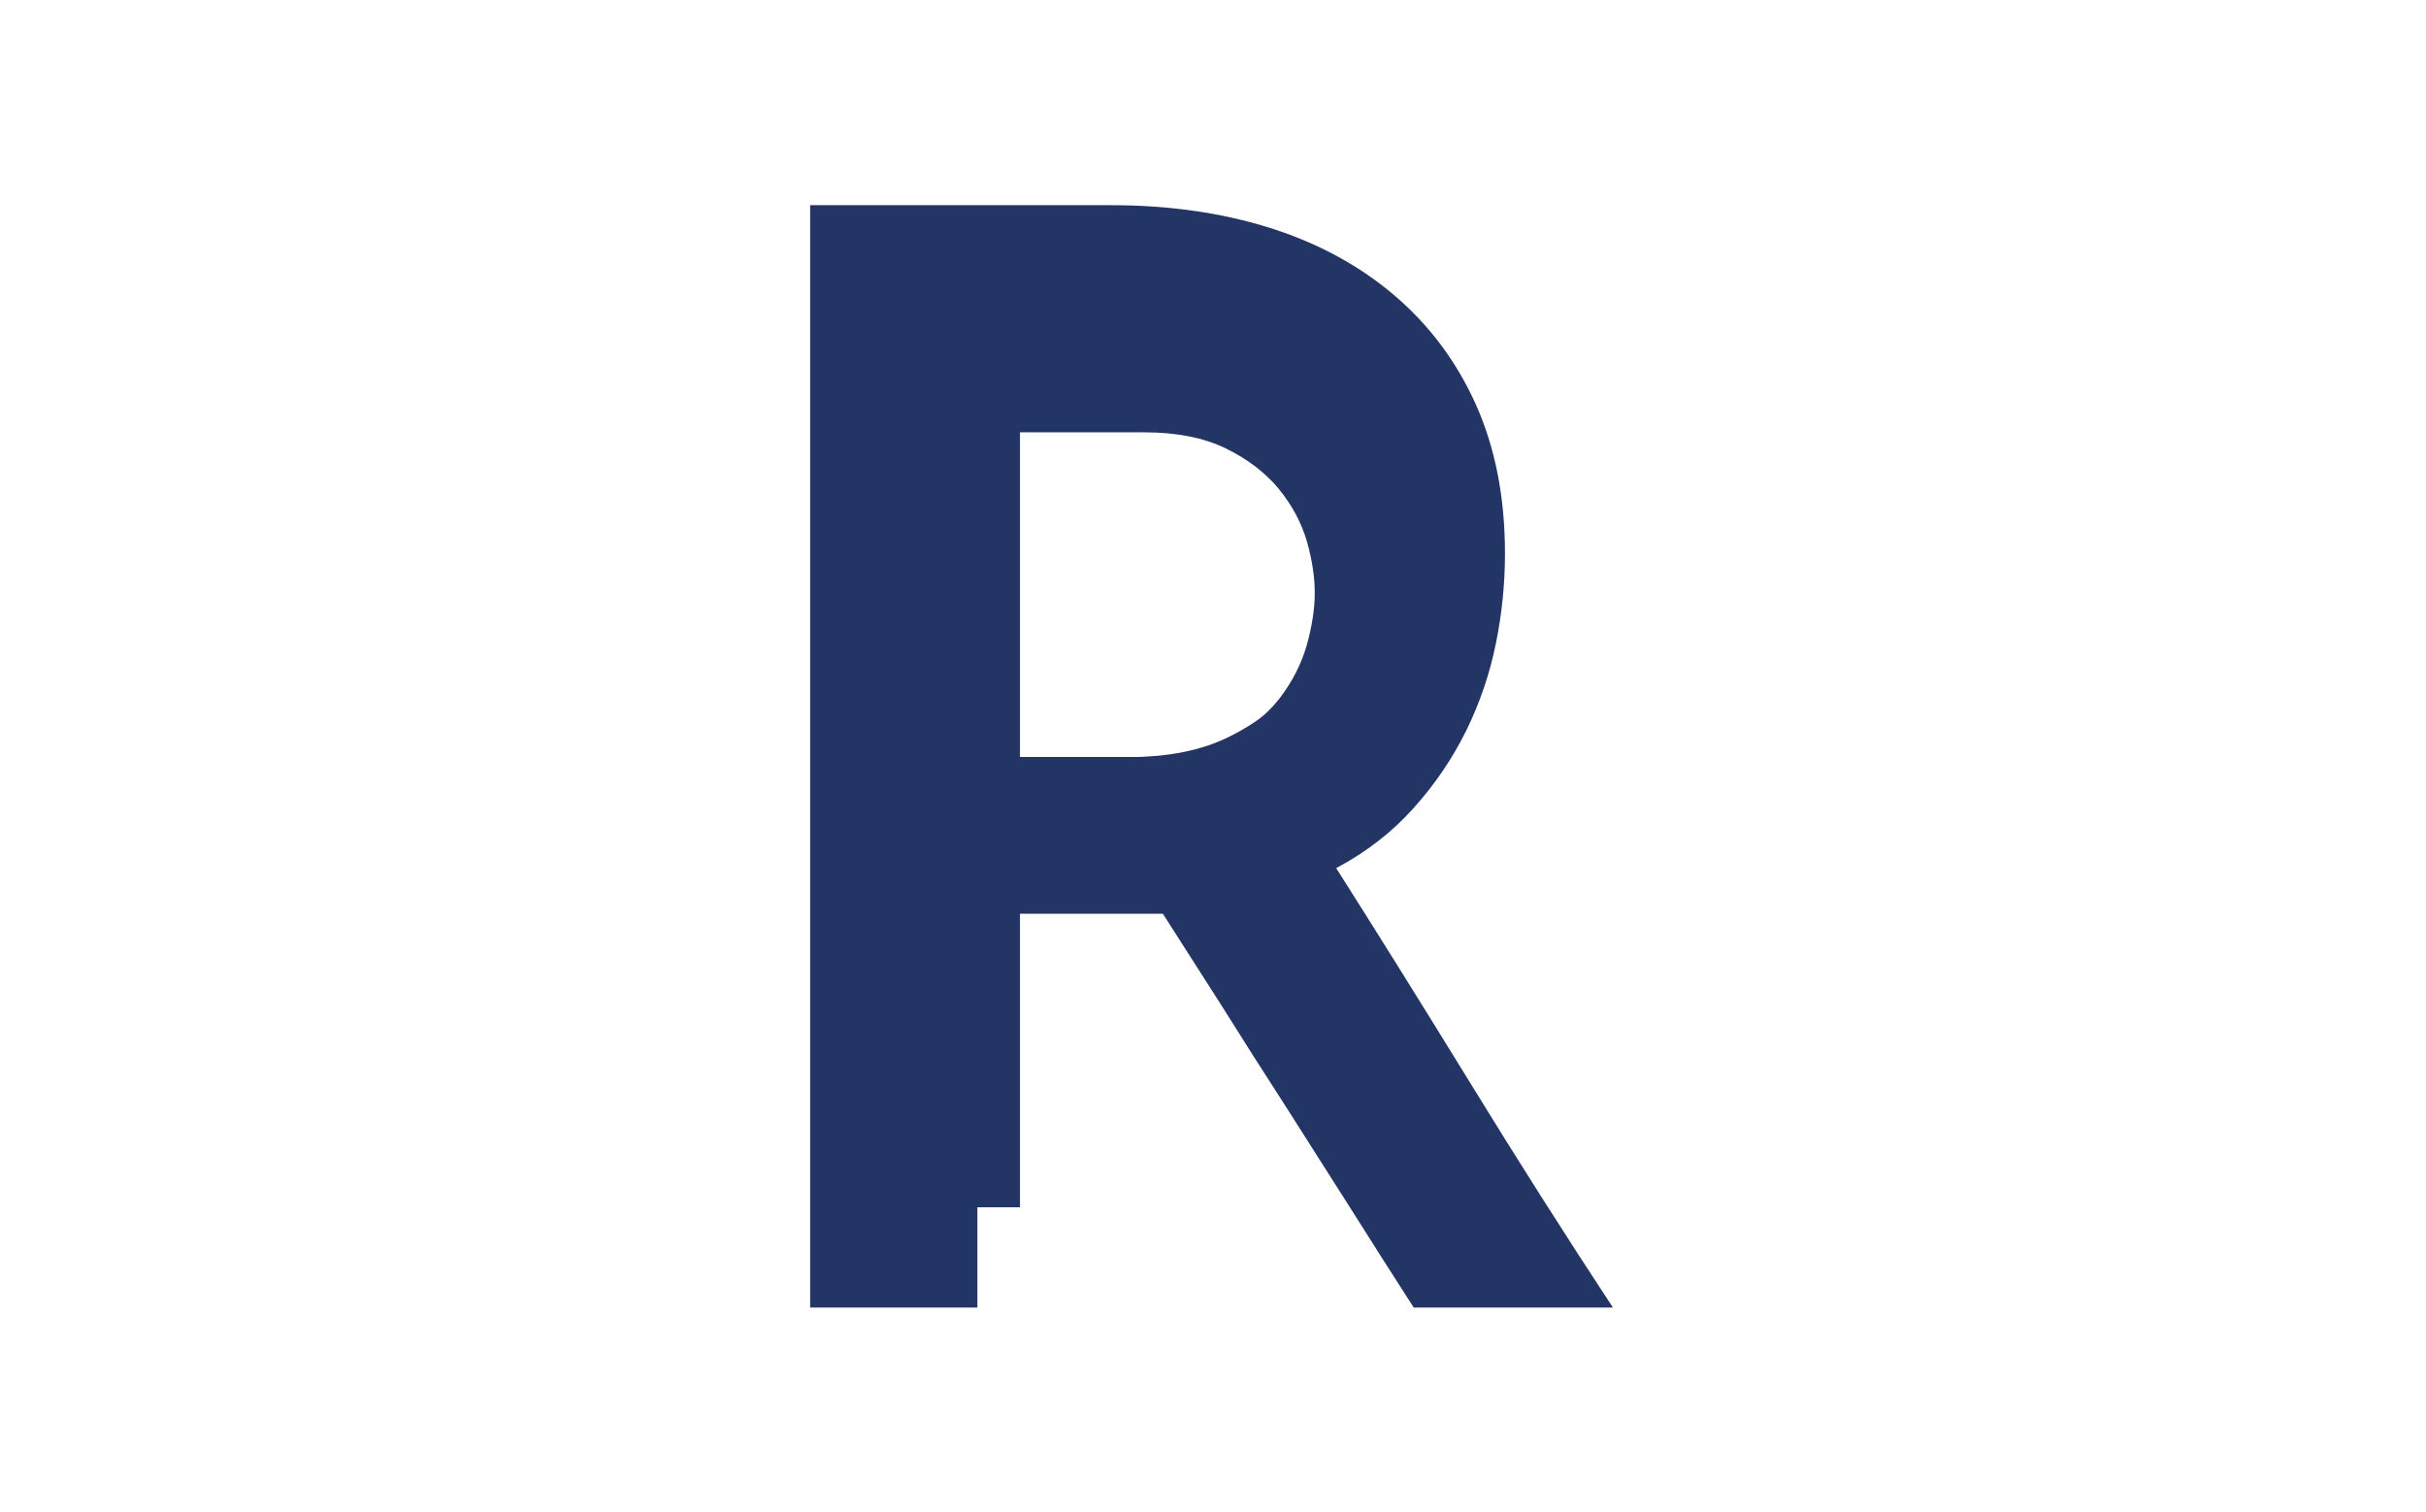 <svg xmlns="http://www.w3.org/2000/svg" version="1.1" xmlns:xlink="http://www.w3.org/1999/xlink" xmlns:svgjs="http://svgjs.dev/svgjs" width="1000" height="623" viewBox="0 0 1000 623"><g transform="matrix(1,0,0,1,-0.606,0.252)"><svg viewBox="0 0 396 247" data-background-color="#ffffff" preserveAspectRatio="xMidYMid meet" height="623" width="1000" xmlns="http://www.w3.org/2000/svg" xmlns:xlink="http://www.w3.org/1999/xlink"><g id="tight-bounds" transform="matrix(1,0,0,1,0.24,-0.1)"><svg viewBox="0 0 395.52 247.2" height="247.2" width="395.52"><g><svg></svg></g><g><svg viewBox="0 0 395.52 247.2" height="247.2" width="395.52"><mask id="9cc258b9-14ff-415a-ba38-e31cb749fb14"><rect width="395.52" height="247.2" fill="white"></rect><g transform="matrix(1,0,0,1,131.9,37.08)" id="clone"><svg viewBox="0 0 131.72 173.04" height="173.04" width="131.72"><g><svg viewBox="0 0 131.72 173.04" height="173.04" width="131.72"><g><svg viewBox="0 0 131.72 173.04" height="173.04" width="131.72"><g><svg viewBox="0 0 131.72 173.04" height="173.04" width="131.72"><g id="SvgjsG1094"><svg viewBox="0 0 131.72 173.04" height="173.04" width="131.72" id="SvgjsSvg1093"><g><svg viewBox="0 0 131.72 173.04" height="173.04" width="131.72"><g transform="matrix(1,0,0,1,0,0)"><svg width="131.72" viewBox="1.45 -39.25 32.4 42.25" height="173.04" data-palette-color="#233565"><path d="M9.95 0L4.45 0 4.45-36.25 14.35-36.25Q17.2-36.25 19.58-35.5 21.95-34.75 23.68-33.27 25.4-31.8 26.35-29.68 27.3-27.55 27.3-24.8L27.3-24.8Q27.3-23.3 27-21.83 26.7-20.35 26.03-18.98 25.35-17.6 24.3-16.43 23.25-15.25 21.75-14.45L21.75-14.45Q23.75-11.3 26.1-7.48 28.45-3.65 30.85 0L30.85 0 24.3 0Q23.3-1.55 22.23-3.25 21.15-4.95 20.08-6.63 19-8.3 17.98-9.93 16.95-11.55 16.05-12.95L16.05-12.95 15.05-12.95 9.95-12.95 9.95 0ZM9.95-31.15L9.95-18.1 14.9-18.1Q16.9-18.1 18.25-18.78 19.6-19.45 20.38-20.45 21.15-21.45 21.48-22.6 21.8-23.75 21.8-24.7L21.8-24.7Q21.8-25.65 21.48-26.78 21.15-27.9 20.35-28.88 19.55-29.85 18.23-30.5 16.9-31.15 14.95-31.15L14.95-31.15 9.95-31.15Z" opacity="1" transform="matrix(1,0,0,1,0,0)" fill="black" class="wordmark-text-0" id="SvgjsPath1092" stroke-width="5" stroke="black" stroke-linejoin="round"></path></svg></g></svg></g></svg></g></svg></g><g></g></svg></g></svg></g></svg></g></mask><g mask="url(#9cc258b9-14ff-415a-ba38-e31cb749fb14)"><g><path xmlns="http://www.w3.org/2000/svg" d="M159.496 213.67h-27.332v-180.14h49.197c9.442 0 18.105 1.242 25.99 3.727 7.852 2.485 14.643 6.179 20.374 11.081 5.698 4.87 10.121 10.817 13.269 17.841 3.147 7.057 4.721 15.14 4.721 24.25v0c0 4.969-0.497 9.889-1.491 14.759-0.994 4.903-2.601 9.624-4.82 14.163-2.253 4.572-5.118 8.796-8.598 12.672-3.479 3.909-7.703 7.189-12.671 9.84v0c6.626 10.436 13.832 21.981 21.616 34.636 7.785 12.689 15.654 25.079 23.605 37.171v0h-32.55c-3.313-5.135-6.742-10.519-10.286-16.15-3.578-5.632-7.139-11.231-10.684-16.797-3.578-5.533-7.057-10.999-10.436-16.399-3.412-5.367-6.609-10.369-9.591-15.007v0h-4.969-25.344zM159.496 58.874v64.85h24.598c6.626 0 12.175-1.126 16.648-3.379 4.472-2.22 8.001-4.986 10.584-8.299 2.551-3.313 4.373-6.874 5.467-10.684 1.06-3.81 1.59-7.288 1.59-10.436v0c0-3.147-0.53-6.593-1.59-10.336-1.093-3.71-2.965-7.189-5.616-10.436-2.65-3.214-6.162-5.897-10.535-8.05-4.406-2.153-9.839-3.23-16.299-3.23v0z" fill="#233565" fill-rule="nonzero" stroke="none" stroke-width="1" stroke-linecap="butt" stroke-linejoin="miter" stroke-miterlimit="10" stroke-dasharray="" stroke-dashoffset="0" font-family="none" font-weight="none" font-size="none" text-anchor="none" style="mix-blend-mode: normal" data-fill-palette-color="tertiary"></path></g></g><g transform="matrix(1,0,0,1,131.9,37.08)"><svg viewBox="0 0 131.72 173.04" height="173.04" width="131.72"><g><svg viewBox="0 0 131.72 173.04" height="173.04" width="131.72"><g><svg viewBox="0 0 131.72 173.04" height="173.04" width="131.72"><g><svg viewBox="0 0 131.72 173.04" height="173.04" width="131.72"><g id="textblocktransform"><svg viewBox="0 0 131.72 173.04" height="173.04" width="131.72" id="textblock"><g><svg viewBox="0 0 131.72 173.04" height="173.04" width="131.72"><g transform="matrix(1,0,0,1,0,0)"><svg width="131.72" viewBox="1.45 -39.25 32.4 42.25" height="173.04" data-palette-color="#233565"><path d="M9.95 0L4.45 0 4.45-36.25 14.35-36.25Q17.2-36.25 19.58-35.5 21.95-34.75 23.68-33.27 25.4-31.8 26.35-29.68 27.3-27.55 27.3-24.8L27.3-24.8Q27.3-23.3 27-21.83 26.7-20.35 26.03-18.98 25.35-17.6 24.3-16.43 23.25-15.25 21.75-14.45L21.75-14.45Q23.75-11.3 26.1-7.48 28.45-3.65 30.85 0L30.85 0 24.3 0Q23.3-1.55 22.23-3.25 21.15-4.95 20.08-6.63 19-8.3 17.98-9.93 16.95-11.55 16.05-12.95L16.05-12.95 15.05-12.95 9.95-12.95 9.95 0ZM9.95-31.15L9.95-18.1 14.9-18.1Q16.9-18.1 18.25-18.78 19.6-19.45 20.38-20.45 21.15-21.45 21.48-22.6 21.8-23.75 21.8-24.7L21.8-24.7Q21.8-25.65 21.48-26.78 21.15-27.9 20.35-28.88 19.55-29.85 18.23-30.5 16.9-31.15 14.95-31.15L14.95-31.15 9.95-31.15Z" opacity="1" transform="matrix(1,0,0,1,0,0)" fill="#233565" class="wordmark-text-0" data-fill-palette-color="primary" id="text-0"></path></svg></g></svg></g></svg></g></svg></g><g></g></svg></g></svg></g></svg></g></svg></g><defs></defs></svg><rect width="395.52" height="247.2" fill="none" stroke="none" visibility="hidden"></rect></g></svg></g></svg>